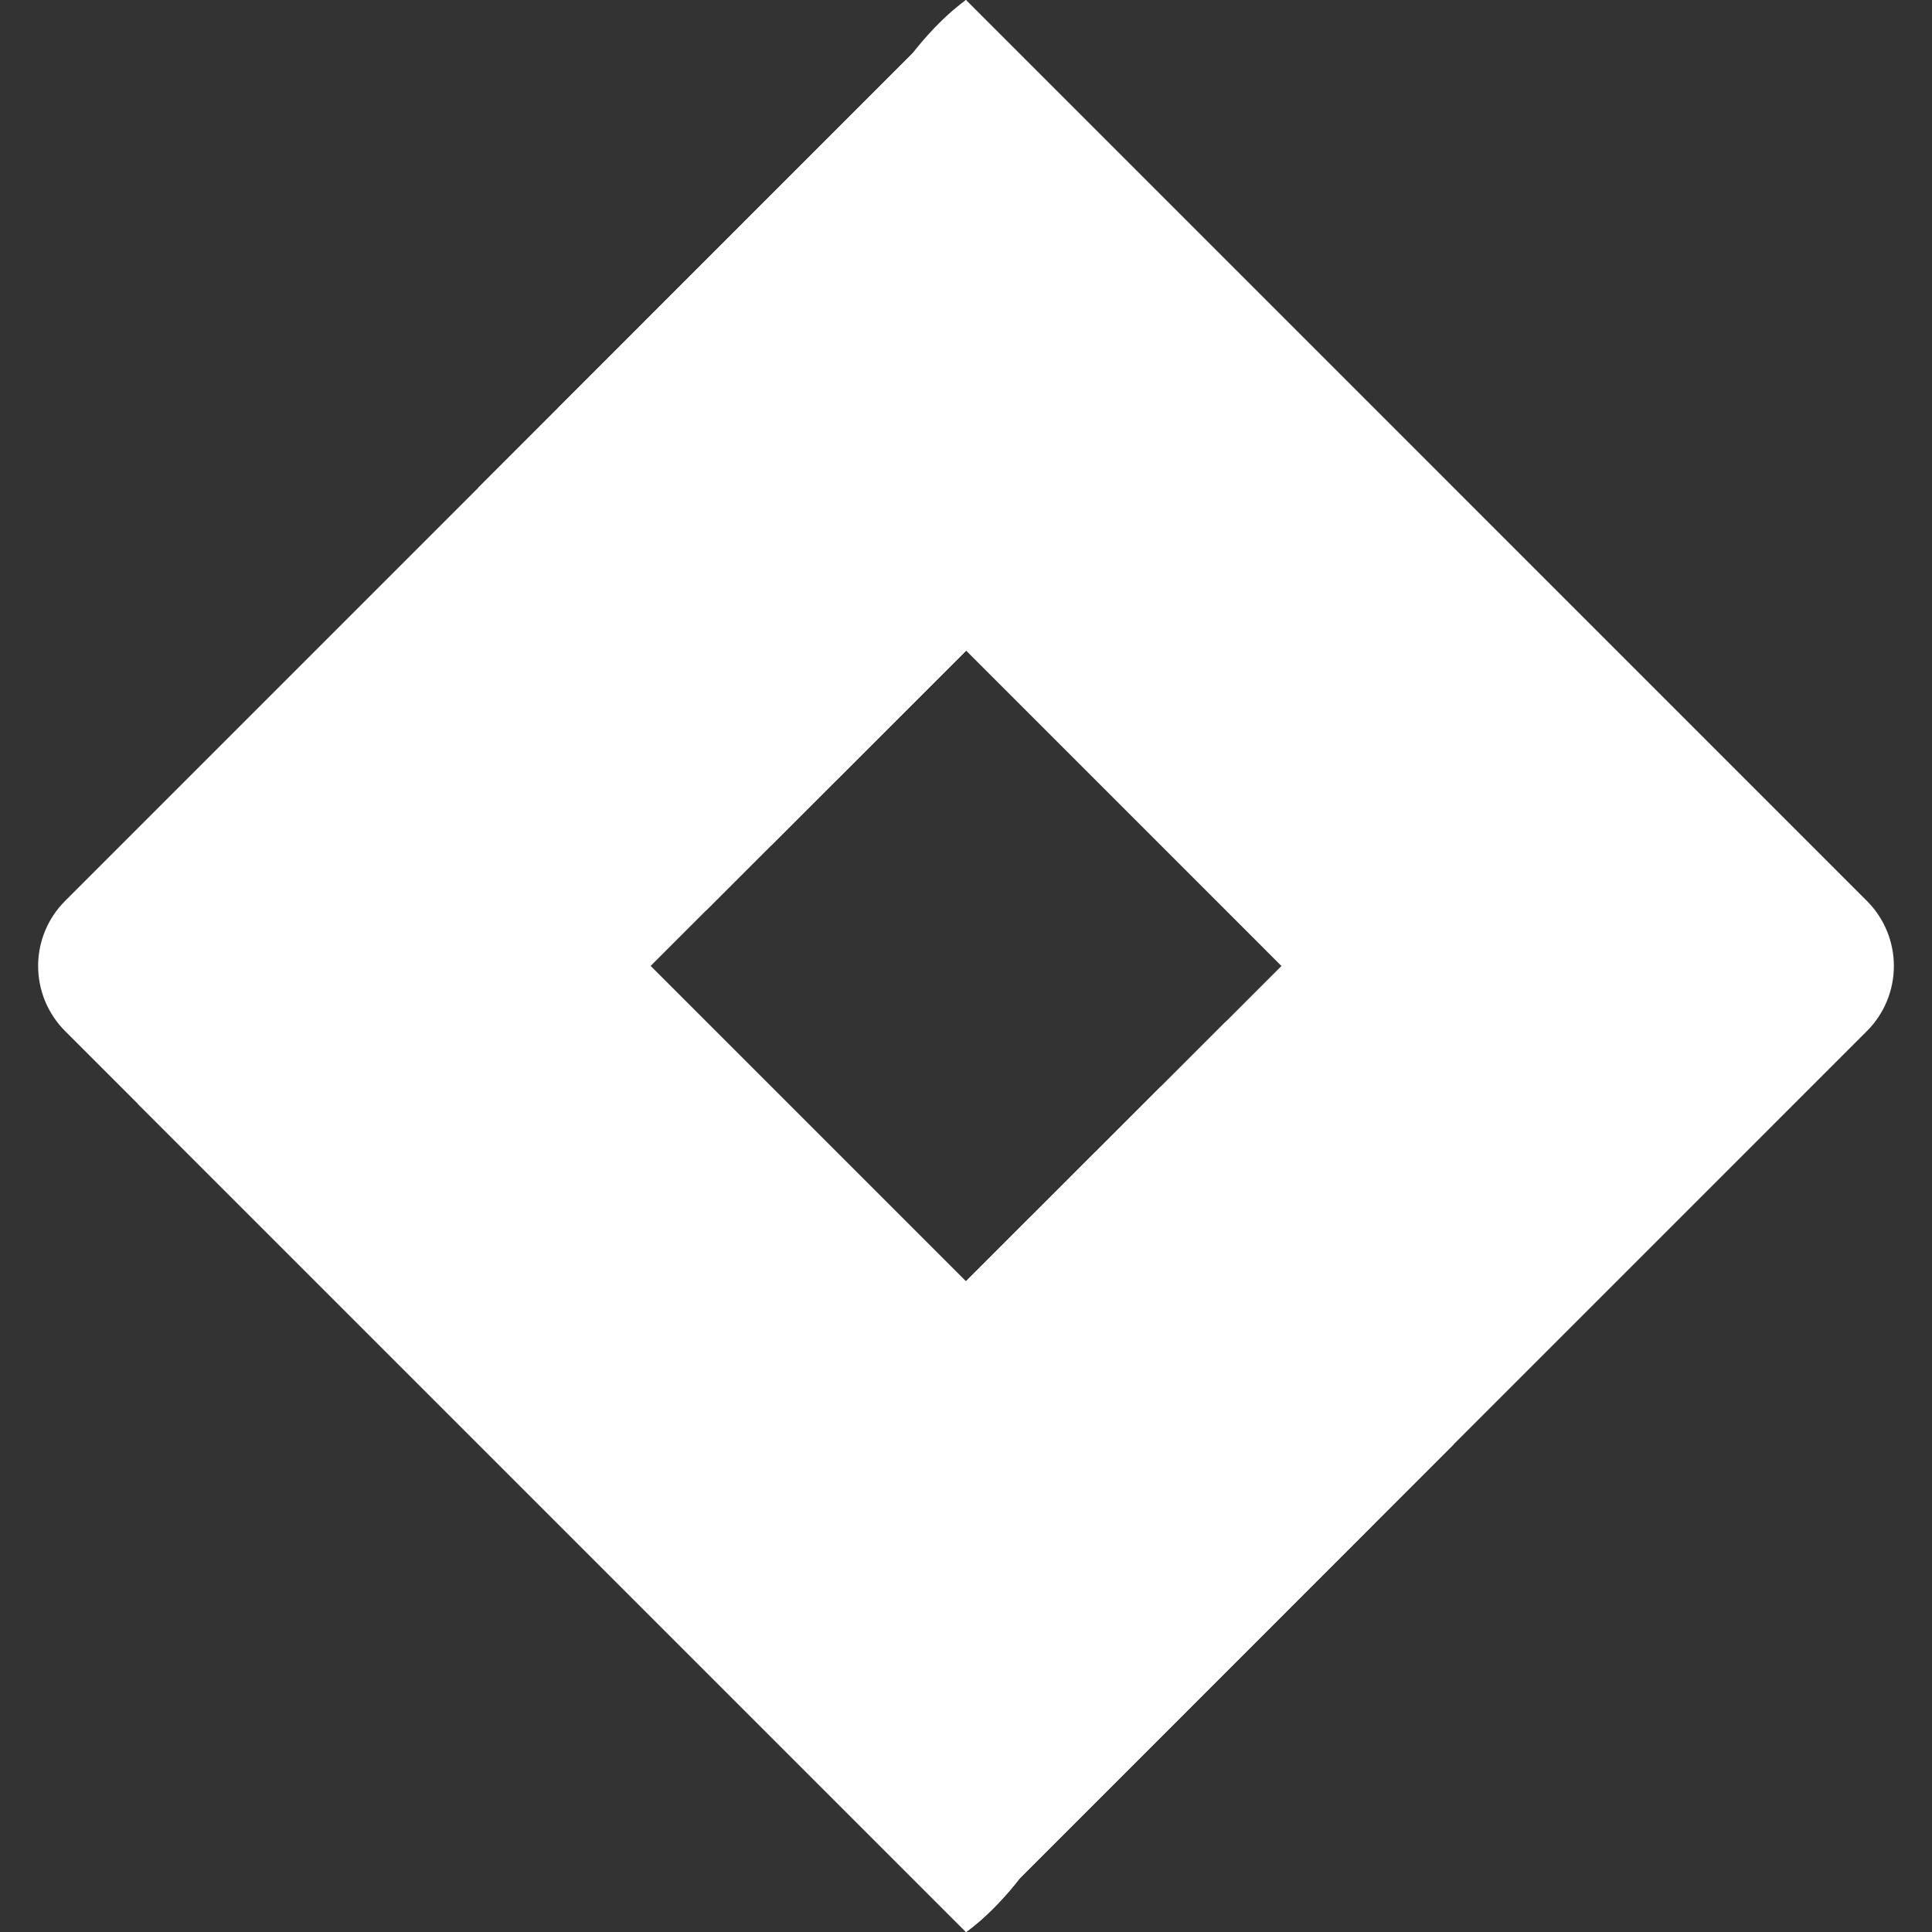 <svg width="90" height="90" viewBox="0 0 90 90" fill="none" xmlns="http://www.w3.org/2000/svg">
<rect x="0" y="0" width="90" height="90" fill="#333333" stroke="none"/>
<path d="M45.001 59.696L30.305 45L45.001 30.304V0L3.031 41.97C2.228 42.774 1.776 43.864 1.776 45C1.776 46.136 2.228 47.226 3.031 48.03L45.001 90C45.001 90 51.43 85.714 51.43 75C51.097 69.314 48.829 63.913 45.001 59.696Z" fill="white"/>
<path d="M32.6 42.144L32.881 42.424L45.001 30.304V0L22.285 22.714C23.993 29.971 27.546 36.663 32.6 42.144Z" fill="white"/>
<path d="M35.701 39.182L35.915 39.396L45.005 30.306V0L26.002 18.999C27.194 26.529 30.566 33.546 35.701 39.182Z" fill="white"/>
<path d="M45.001 30.304V0L30.001 15C30.329 22.961 33.5 30.541 38.939 36.364L45.001 30.304Z" fill="white"/>
<path d="M34.287 15C34.287 25.17 41.587 32.938 41.969 33.334L45.001 30.304V0L34.668 10.333C34.412 11.875 34.284 13.436 34.287 15Z" fill="white"/>
<path d="M45.001 30.304L59.695 45L45.001 59.696V90L86.969 48.03C87.773 47.226 88.224 46.136 88.224 45C88.224 43.864 87.773 42.774 86.969 41.97L45.001 0C45.001 0 38.573 4.286 38.573 15C38.905 20.686 41.174 26.087 45.001 30.304Z" fill="white"/>
<path d="M57.4 47.856L57.119 47.576L45.001 59.696V90L67.715 67.286C66.007 60.029 62.454 53.336 57.4 47.856Z" fill="white"/>
<path d="M54.299 50.818L54.085 50.603L44.997 59.694V90L63.996 71.001C62.804 63.471 59.433 56.454 54.299 50.818Z" fill="white"/>
<path d="M45.001 59.696V90L60.001 75C59.672 67.038 56.5 59.459 51.061 53.636L45.001 59.696Z" fill="white"/>
<path d="M55.715 75C55.715 64.83 48.414 57.062 48.031 56.666L45.001 59.696V90L55.334 79.667C55.589 78.125 55.717 76.564 55.715 75Z" fill="white"/>
<path d="M45.001 59.696L30.305 45H6.43V51.429L45.001 90C45.001 90 51.43 85.714 51.43 75C51.097 69.314 48.829 63.913 45.001 59.696Z" fill="white"/>
</svg>
